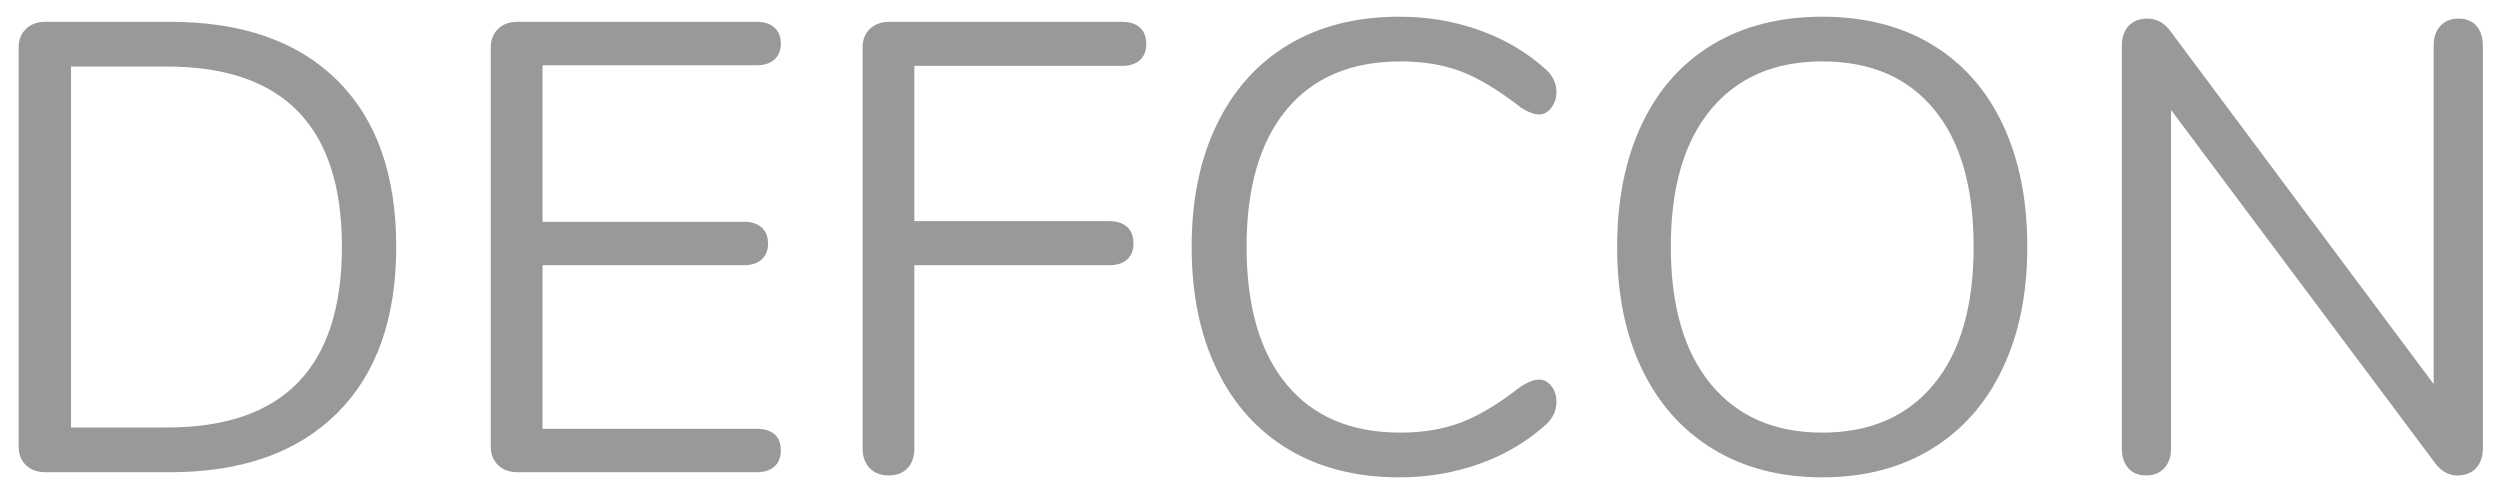 <?xml version="1.0" encoding="UTF-8" standalone="no"?><!DOCTYPE svg PUBLIC "-//W3C//DTD SVG 1.1//EN" "http://www.w3.org/Graphics/SVG/1.1/DTD/svg11.dtd"><svg width="100%" height="100%" viewBox="0 0 90 18" version="1.1" xmlns="http://www.w3.org/2000/svg" xmlns:xlink="http://www.w3.org/1999/xlink" xml:space="preserve" xmlns:serif="http://www.serif.com/" style="fill-rule:evenodd;clip-rule:evenodd;stroke-linejoin:round;stroke-miterlimit:1.414;"><g id="Defcon-Text"><path d="M1.637,17c-0.291,0 -0.525,-0.084 -0.701,-0.253c-0.177,-0.169 -0.265,-0.391 -0.265,-0.667l0,-14.375c0,-0.276 0.088,-0.498 0.265,-0.667c0.176,-0.169 0.41,-0.253 0.701,-0.253l4.485,0c2.591,0 4.596,0.701 6.015,2.104c1.418,1.403 2.127,3.401 2.127,5.992c0,2.591 -0.713,4.592 -2.139,6.003c-1.426,1.411 -3.427,2.116 -6.003,2.116l-4.485,0Zm4.37,-1.61c4.201,0 6.302,-2.17 6.302,-6.509c0,-4.324 -2.101,-6.486 -6.302,-6.486l-3.45,0l0,12.995l3.45,0Z" style="fill:#999;fill-rule:nonzero;"/><path d="M18.634,17c-0.291,0 -0.525,-0.084 -0.701,-0.253c-0.177,-0.169 -0.265,-0.391 -0.265,-0.667l0,-14.375c0,-0.276 0.088,-0.498 0.265,-0.667c0.176,-0.169 0.41,-0.253 0.701,-0.253l8.602,0c0.276,0 0.491,0.069 0.644,0.207c0.153,0.138 0.23,0.33 0.23,0.575c0,0.245 -0.077,0.437 -0.23,0.575c-0.153,0.138 -0.368,0.207 -0.644,0.207l-7.705,0l0,5.635l7.245,0c0.276,0 0.491,0.069 0.644,0.207c0.153,0.138 0.23,0.33 0.23,0.575c0,0.245 -0.077,0.437 -0.23,0.575c-0.153,0.138 -0.368,0.207 -0.644,0.207l-7.245,0l0,5.888l7.705,0c0.276,0 0.491,0.065 0.644,0.195c0.153,0.131 0.23,0.326 0.23,0.587c0,0.245 -0.077,0.437 -0.23,0.575c-0.153,0.138 -0.368,0.207 -0.644,0.207l-8.602,0Z" style="fill:#999;fill-rule:nonzero;"/><path d="M31.997,17.115c-0.291,0 -0.521,-0.088 -0.69,-0.265c-0.169,-0.176 -0.253,-0.41 -0.253,-0.701l0,-14.444c0,-0.276 0.088,-0.498 0.264,-0.667c0.177,-0.169 0.411,-0.253 0.702,-0.253l8.372,0c0.276,0 0.491,0.069 0.644,0.207c0.153,0.138 0.23,0.337 0.23,0.598c0,0.245 -0.077,0.437 -0.23,0.575c-0.153,0.138 -0.368,0.207 -0.644,0.207l-7.475,0l0,5.589l7.015,0c0.276,0 0.491,0.069 0.644,0.207c0.153,0.138 0.23,0.337 0.23,0.598c0,0.245 -0.077,0.437 -0.23,0.575c-0.153,0.138 -0.368,0.207 -0.644,0.207l-7.015,0l0,6.601c0,0.291 -0.08,0.525 -0.241,0.701c-0.162,0.177 -0.388,0.265 -0.679,0.265Z" style="fill:#999;fill-rule:nonzero;"/><path d="M50.374,17.184c-1.533,0 -2.86,-0.334 -3.979,-1.001c-1.119,-0.667 -1.982,-1.625 -2.587,-2.875c-0.606,-1.249 -0.909,-2.725 -0.909,-4.427c0,-1.687 0.303,-3.155 0.909,-4.405c0.605,-1.249 1.468,-2.207 2.587,-2.875c1.119,-0.667 2.446,-1 3.979,-1c1.027,0 1.997,0.165 2.91,0.494c0.912,0.33 1.705,0.802 2.38,1.415c0.245,0.23 0.368,0.498 0.368,0.805c0,0.215 -0.061,0.402 -0.184,0.563c-0.123,0.161 -0.268,0.242 -0.437,0.242c-0.184,0 -0.406,-0.084 -0.667,-0.253c-0.782,-0.613 -1.491,-1.043 -2.127,-1.288c-0.637,-0.245 -1.369,-0.368 -2.197,-0.368c-1.779,0 -3.147,0.579 -4.105,1.736c-0.959,1.158 -1.438,2.803 -1.438,4.934c0,2.147 0.479,3.799 1.438,4.956c0.958,1.158 2.326,1.737 4.105,1.737c0.813,0 1.541,-0.123 2.185,-0.368c0.644,-0.245 1.357,-0.675 2.139,-1.288c0.261,-0.169 0.483,-0.253 0.667,-0.253c0.169,0 0.314,0.077 0.437,0.23c0.123,0.153 0.184,0.345 0.184,0.575c0,0.307 -0.123,0.575 -0.368,0.805c-0.675,0.613 -1.468,1.085 -2.38,1.414c-0.913,0.33 -1.883,0.495 -2.91,0.495Z" style="fill:#999;fill-rule:nonzero;"/><path d="M65.6,17.184c-1.503,0 -2.81,-0.337 -3.921,-1.012c-1.112,-0.675 -1.967,-1.633 -2.565,-2.875c-0.598,-1.242 -0.897,-2.706 -0.897,-4.393c0,-1.702 0.295,-3.178 0.886,-4.428c0.59,-1.249 1.441,-2.207 2.553,-2.875c1.111,-0.667 2.426,-1 3.944,-1c1.518,0 2.833,0.333 3.945,1c1.111,0.668 1.962,1.626 2.553,2.875c0.59,1.25 0.885,2.718 0.885,4.405c0,1.687 -0.299,3.155 -0.897,4.404c-0.598,1.25 -1.453,2.212 -2.564,2.887c-1.112,0.675 -2.419,1.012 -3.922,1.012Zm0,-1.61c1.717,0 3.055,-0.579 4.014,-1.737c0.958,-1.157 1.437,-2.809 1.437,-4.956c0,-2.147 -0.475,-3.795 -1.426,-4.945c-0.951,-1.15 -2.292,-1.725 -4.025,-1.725c-1.717,0 -3.055,0.579 -4.013,1.736c-0.959,1.158 -1.438,2.803 -1.438,4.934c0,2.131 0.479,3.78 1.438,4.945c0.958,1.165 2.296,1.748 4.013,1.748Z" style="fill:#999;fill-rule:nonzero;"/><path d="M88.508,0.67c0.276,0 0.491,0.088 0.644,0.264c0.153,0.177 0.23,0.411 0.23,0.702l0,14.513c0,0.291 -0.08,0.525 -0.241,0.701c-0.161,0.177 -0.388,0.265 -0.679,0.265c-0.291,0 -0.544,-0.13 -0.759,-0.391l-9.545,-12.765l0,12.19c0,0.291 -0.08,0.525 -0.241,0.701c-0.161,0.177 -0.38,0.265 -0.656,0.265c-0.276,0 -0.491,-0.088 -0.644,-0.265c-0.153,-0.176 -0.23,-0.41 -0.23,-0.701l0,-14.513c0,-0.291 0.081,-0.525 0.242,-0.702c0.161,-0.176 0.387,-0.264 0.678,-0.264c0.307,0 0.567,0.13 0.782,0.391l9.522,12.765l0,-12.19c0,-0.291 0.081,-0.525 0.242,-0.702c0.161,-0.176 0.379,-0.264 0.655,-0.264Z" style="fill:#999;fill-rule:nonzero;"/></g></svg>